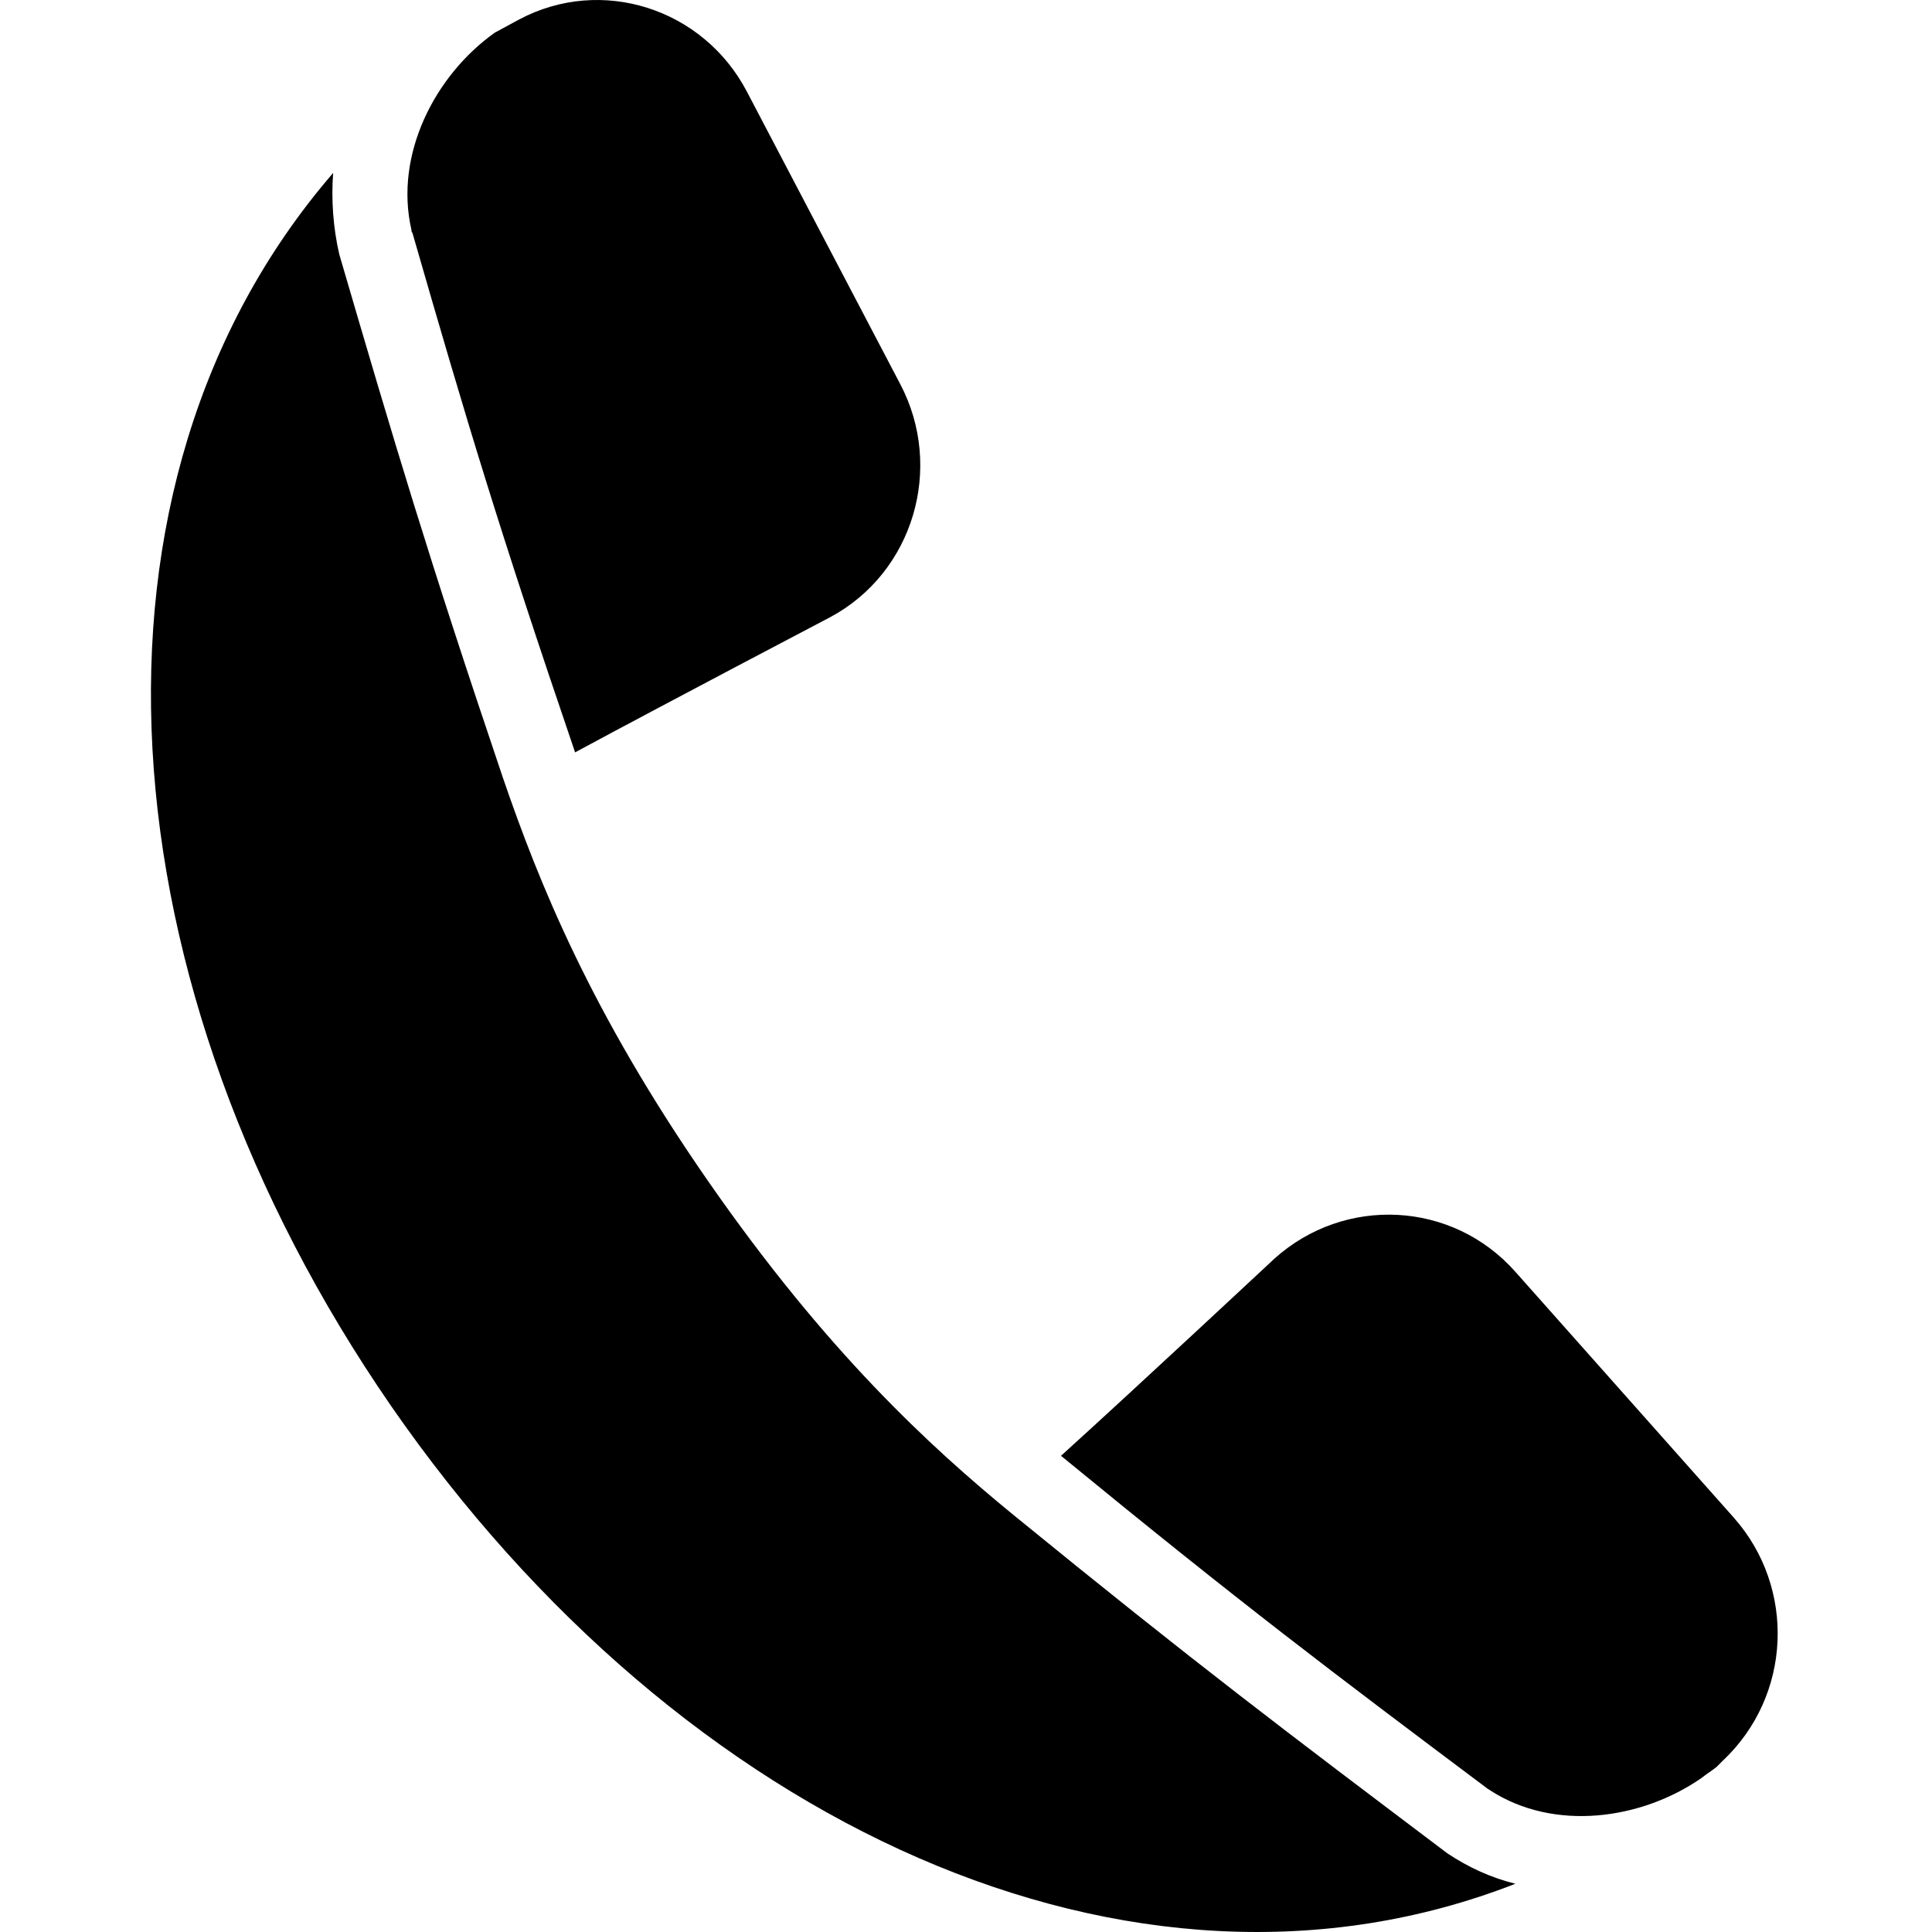 <svg width="192" height="192" viewBox="0 0 192 192" fill="none" xmlns="http://www.w3.org/2000/svg">
<path d="M100.692 150.535C92.307 143.665 82.104 134.271 70.385 117.4C58.667 100.53 53.514 87.598 49.979 77.294C42.503 55.171 39.27 44.26 33.715 25.268C33.108 22.642 32.906 19.813 33.108 17.187C6.338 48.2 10.075 98.004 38.867 139.726C67.658 181.347 112.612 202.056 150.596 187.206C148.172 186.6 145.949 185.59 143.828 184.176C127.766 172.053 118.775 165.285 100.692 150.535Z" fill="black"/>
<path d="M172.317 150.838L150.597 126.391C144.334 119.32 133.626 118.815 126.656 125.078C126.656 125.078 112.917 137.908 105.441 144.676C123.423 159.425 132.414 166.194 147.769 177.71C147.87 177.811 147.971 177.811 148.072 177.912C154.436 182.054 163.124 180.842 169.085 176.7C169.59 176.296 170.095 175.993 170.6 175.588L171.206 174.982C178.076 168.517 178.479 157.809 172.317 150.838Z" fill="black"/>
<path d="M49.171 3.246C43.211 7.489 39.17 15.368 40.888 22.844C40.888 22.945 40.888 23.046 40.989 23.147C46.343 41.735 49.575 52.544 57.152 74.769C65.941 70.021 82.508 61.333 82.508 61.333C90.793 56.888 93.823 46.483 89.479 38.199L74.225 9.105C69.881 0.821 59.779 -2.412 51.596 1.932L49.171 3.246Z" fill="black"/>
</svg>
